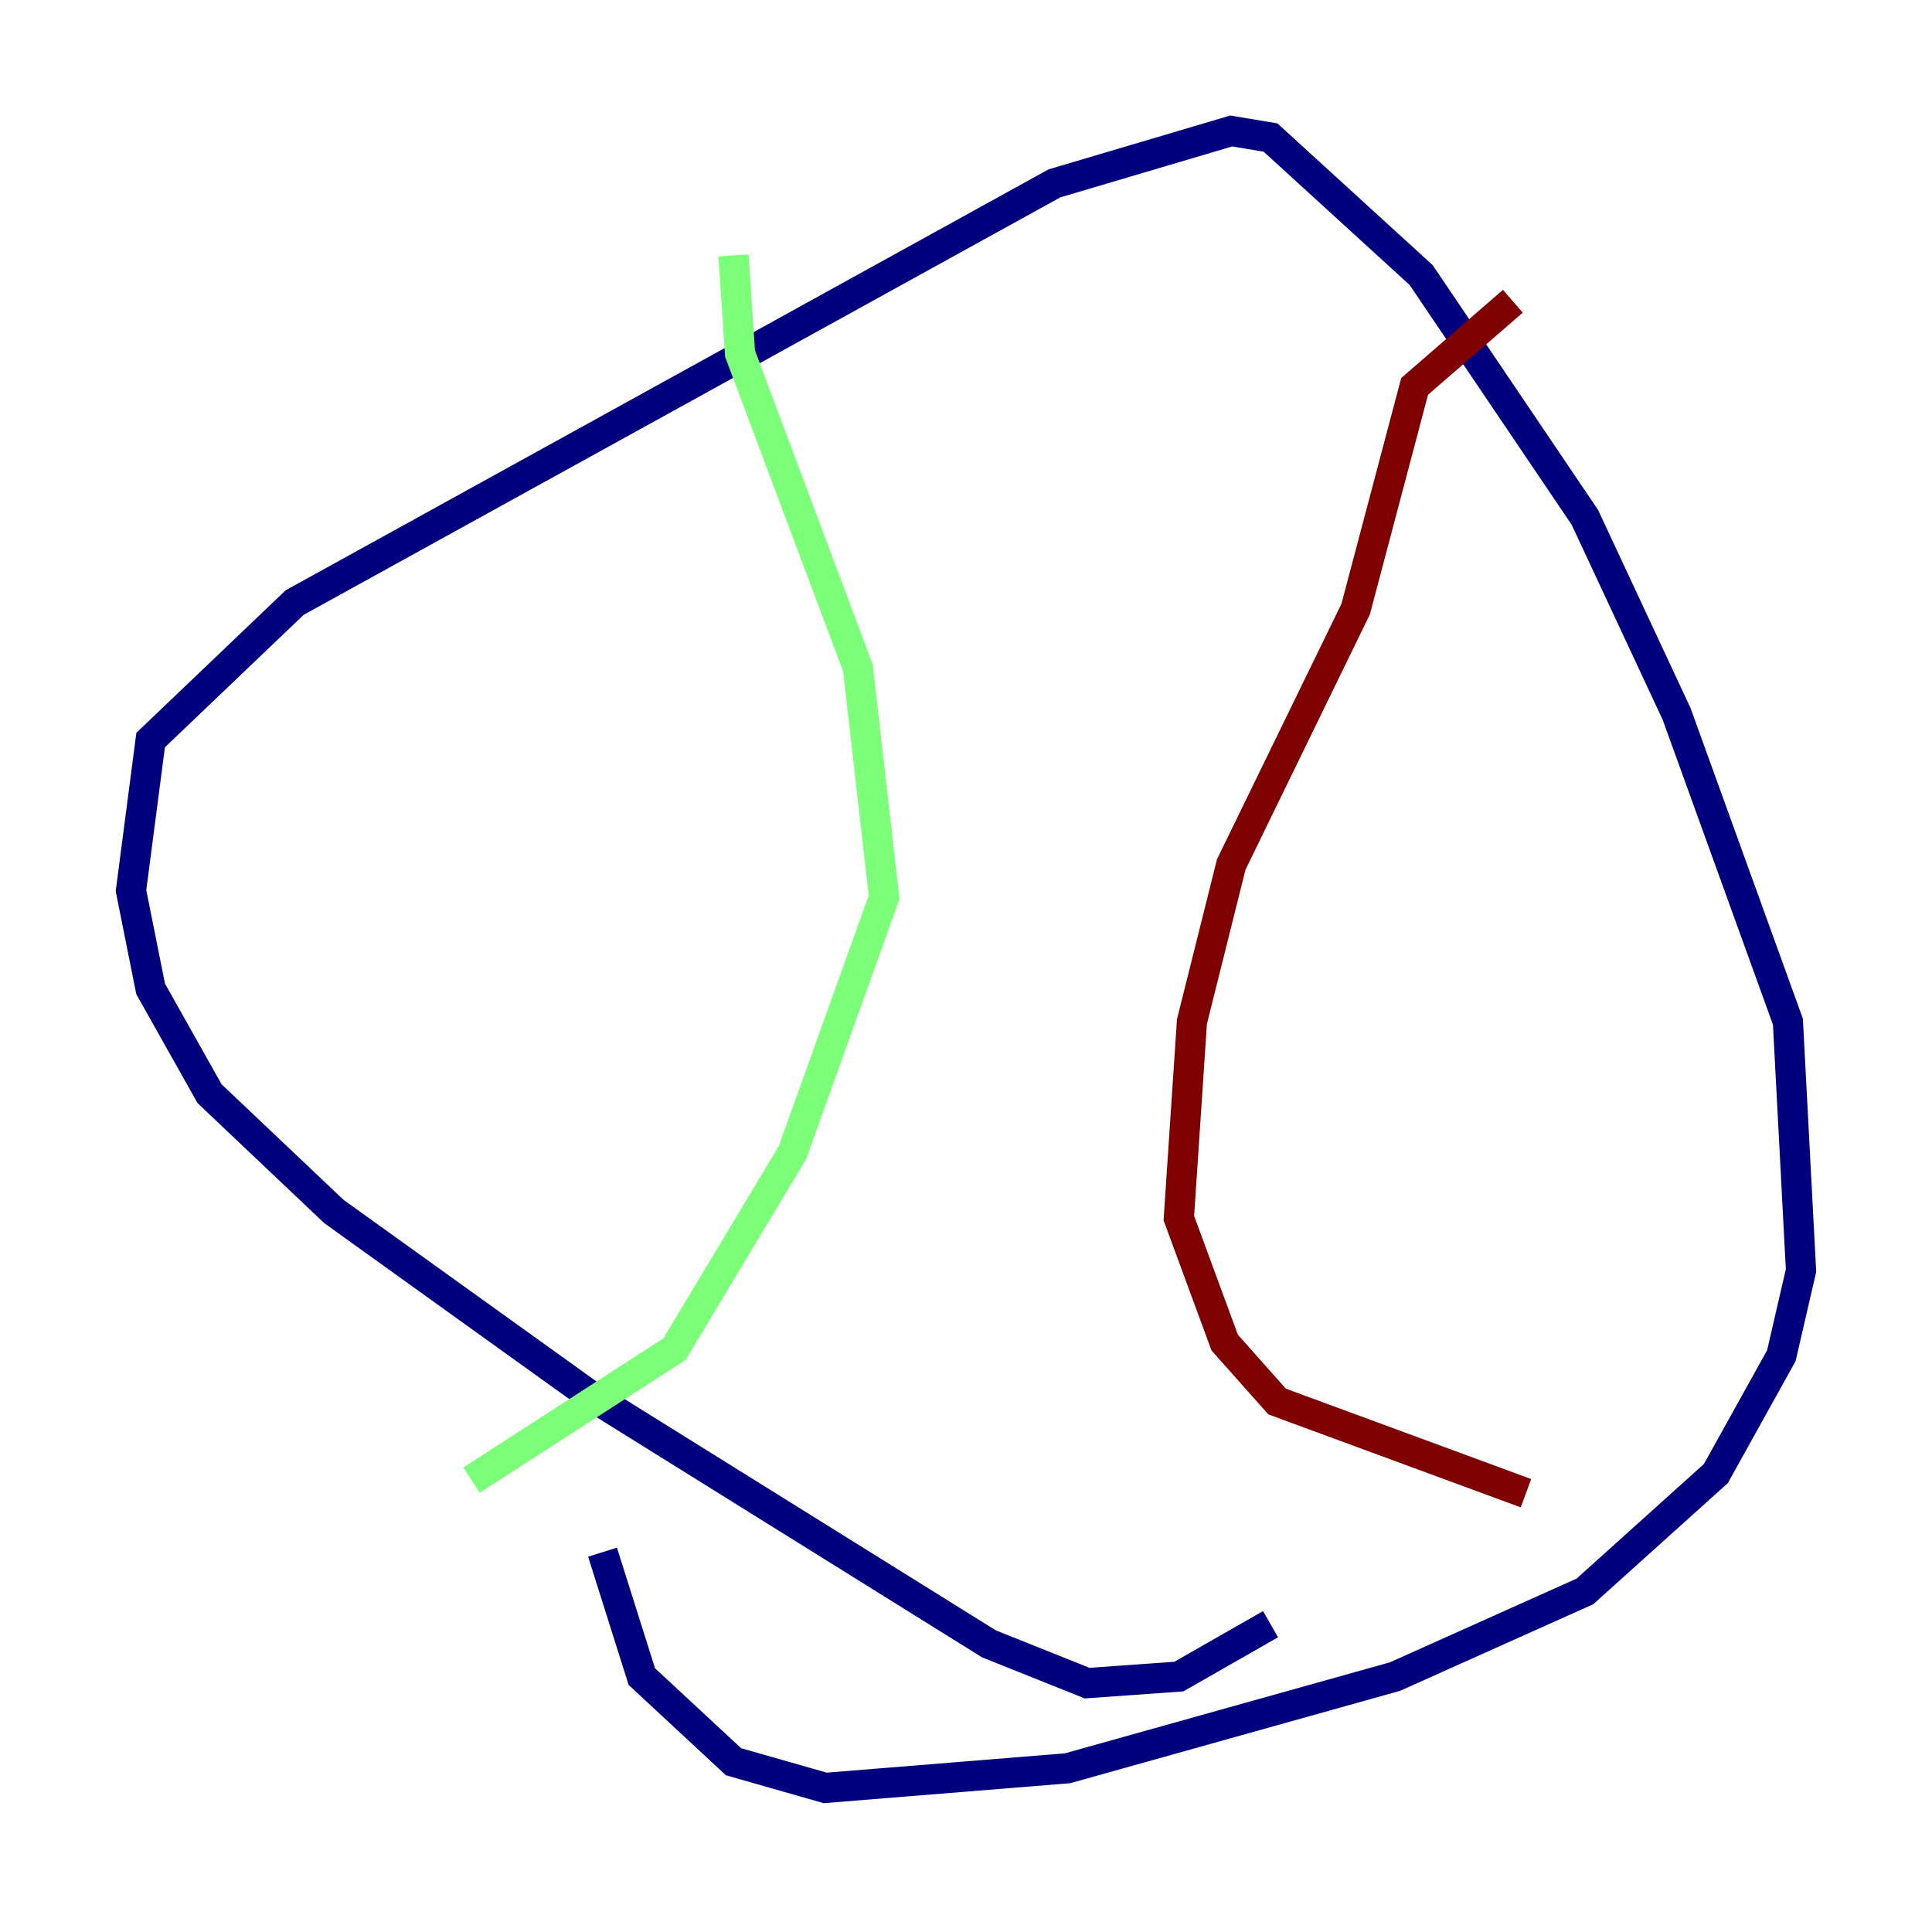 <?xml version="1.0" encoding="utf-8" ?>
<svg baseProfile="tiny" height="128" version="1.2" viewBox="0,0,128,128" width="128" xmlns="http://www.w3.org/2000/svg" xmlns:ev="http://www.w3.org/2001/xml-events" xmlns:xlink="http://www.w3.org/1999/xlink"><defs /><polyline fill="none" points="84.176,107.607 78.102,111.078 72.027,111.512 65.519,108.909 39.051,92.42 22.129,80.271 13.885,72.461 9.98,65.519 8.678,59.01 9.98,49.031 19.525,39.919 69.858,12.149 81.573,8.678 84.176,9.112 94.156,18.224 105.003,34.278 111.078,47.295 118.454,67.688 119.322,84.176 118.02,89.817 113.681,97.627 105.003,105.437 92.42,111.078 70.725,117.153 54.671,118.454 48.597,116.719 42.522,111.078 39.919,102.834" stroke="#00007f" stroke-width="2" /><polyline fill="none" points="48.597,16.922 49.031,23.43 56.841,44.258 58.576,59.444 52.502,76.366 44.691,89.383 31.241,98.061" stroke="#7cff79" stroke-width="2" /><polyline fill="none" points="100.231,19.959 93.722,25.6 89.817,40.352 81.573,57.275 78.969,67.688 78.102,80.705 81.139,88.949 84.61,92.854 101.098,98.929" stroke="#7f0000" stroke-width="2" /></svg>